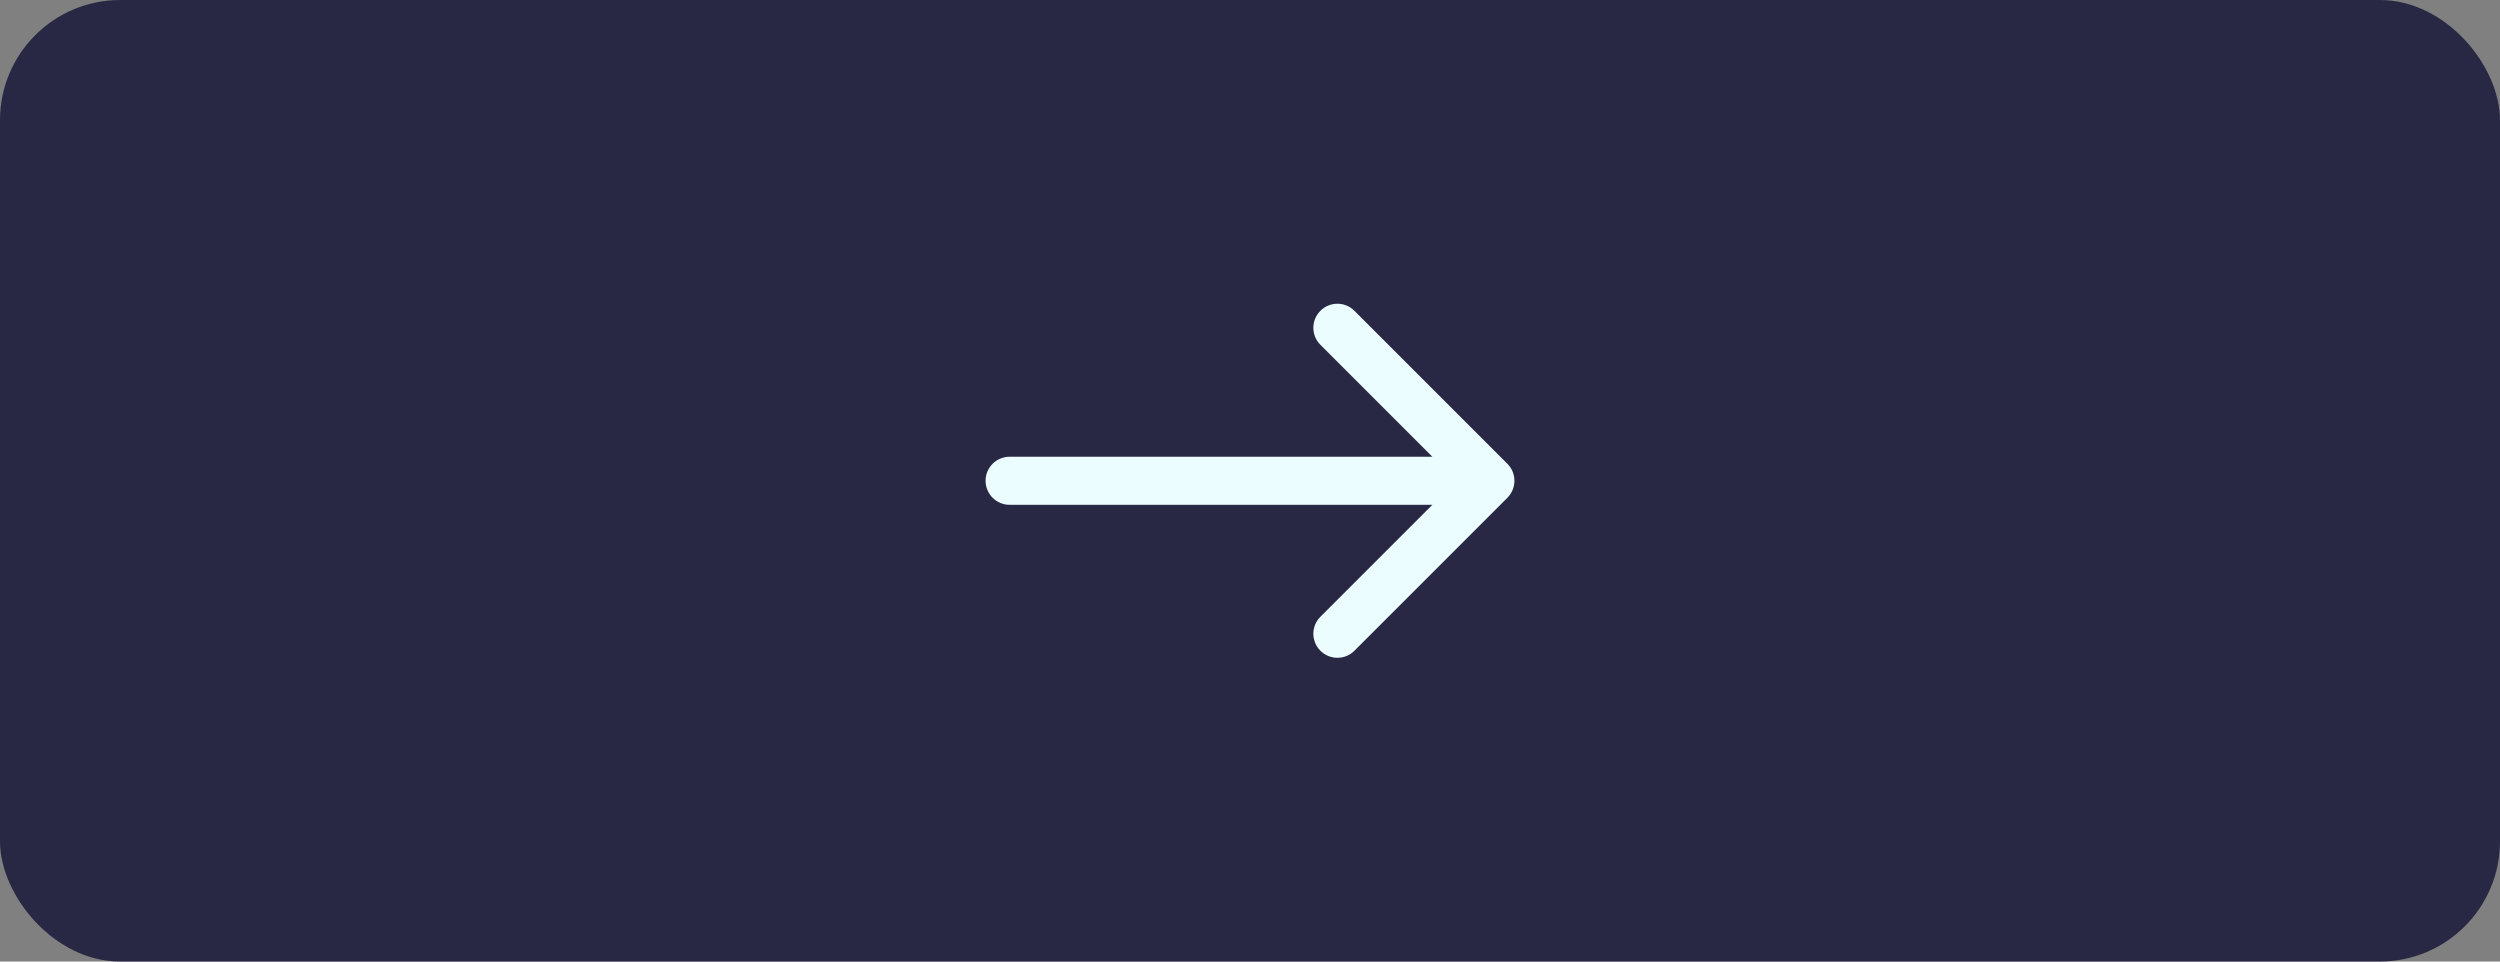 <svg width="104" height="40" viewBox="0 0 104 40" fill="none" xmlns="http://www.w3.org/2000/svg">
<rect x="0" y="0" width="104" height="40" fill="#808080" stroke="none"/>
<rect width="104" height="40" rx="5" fill="#282845"/>
<path d="M42 19C41.448 19 41 19.448 41 20C41 20.552 41.448 21 42 21L42 19ZM62.707 20.707C63.098 20.317 63.098 19.683 62.707 19.293L56.343 12.929C55.953 12.538 55.319 12.538 54.929 12.929C54.538 13.319 54.538 13.953 54.929 14.343L60.586 20L54.929 25.657C54.538 26.047 54.538 26.68 54.929 27.071C55.319 27.462 55.953 27.462 56.343 27.071L62.707 20.707ZM42 21L62 21L62 19L42 19L42 21Z" fill="#ecfdff"/>
</svg>
